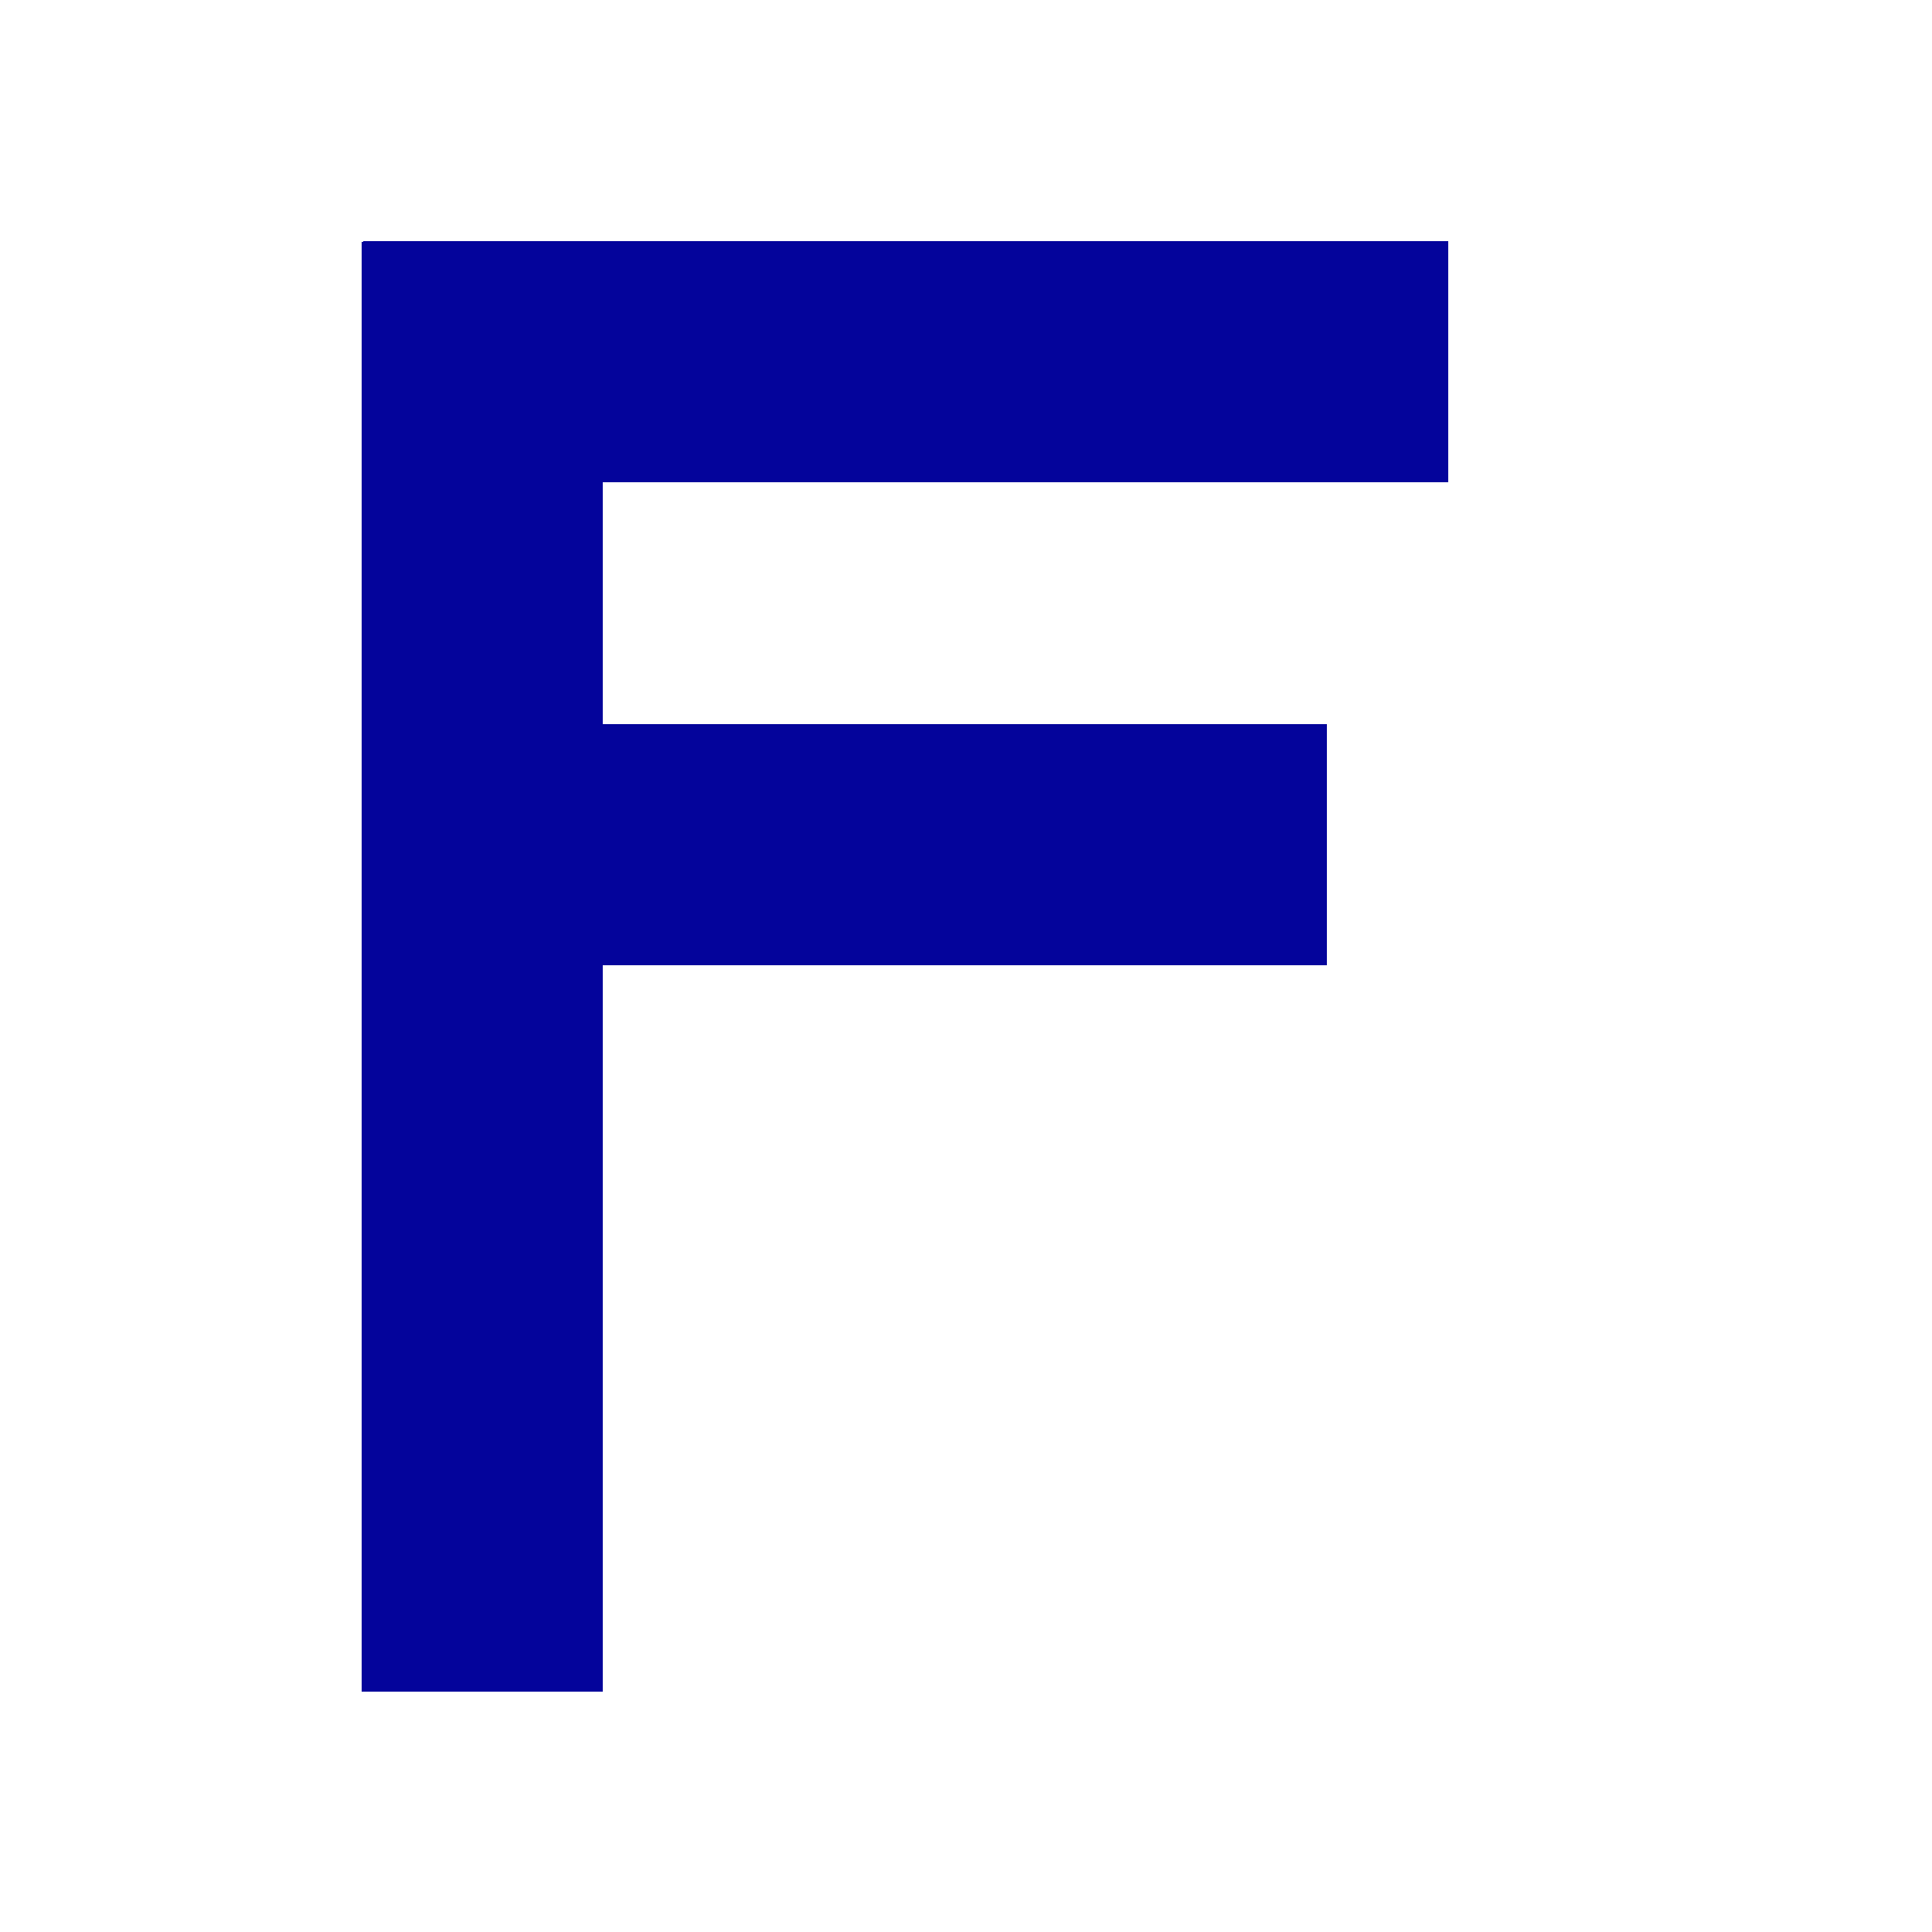 <?xml version="1.0" encoding="UTF-8" standalone="no"?>
<!-- Created with Inkscape (http://www.inkscape.org/) -->

<svg
   xmlns:dc="http://purl.org/dc/elements/1.1/"
   xmlns:cc="http://creativecommons.org/ns#"
   xmlns:rdf="http://www.w3.org/1999/02/22-rdf-syntax-ns#"
   xmlns:svg="http://www.w3.org/2000/svg"
   xmlns="http://www.w3.org/2000/svg"
   xmlns:xlink="http://www.w3.org/1999/xlink"
   xmlns:sodipodi="http://sodipodi.sourceforge.net/DTD/sodipodi-0.dtd"
   xmlns:inkscape="http://www.inkscape.org/namespaces/inkscape"
   width="16"
   height="16"
   viewBox="0 0 4.233 4.233"
   version="1.1"
   id="svg8"
   inkscape:version="0.92.3 (2405546, 2018-03-11)"
   sodipodi:docname="fortran_keyword_16.svg"
   inkscape:export-filename="fortran_keyword_16.png"
   inkscape:export-xdpi="96"
   inkscape:export-ydpi="96"
   style="shape-rendering:crispEdges">
  <defs
     id="defs2">
    <linearGradient
       inkscape:collect="always"
       id="linearGradient832-7">
      <stop
         style="stop-color:#48ba43;stop-opacity:1"
         offset="0"
         id="stop828-5" />
      <stop
         style="stop-color:#93e790;stop-opacity:1"
         offset="1"
         id="stop830-3" />
    </linearGradient>
    <linearGradient
       inkscape:collect="always"
       xlink:href="#linearGradient832-7"
       id="linearGradient860"
       x1="3.364"
       y1="293.288"
       x2="0.477"
       y2="297.119"
       gradientUnits="userSpaceOnUse" />
  </defs>
  <sodipodi:namedview
     id="base"
     pagecolor="#ffffff"
     bordercolor="#666666"
     borderopacity="1.0"
     inkscape:pageopacity="0.0"
     inkscape:pageshadow="2"
     inkscape:zoom="32.000001"
     inkscape:cx="-2.2686546"
     inkscape:cy="9.3439779"
     inkscape:document-units="px"
     inkscape:current-layer="layer1"
     showgrid="true"
     units="px"
     inkscape:pagecheckerboard="false"
     gridtolerance="10000"
     inkscape:snap-perpendicular="false"
     inkscape:snap-tangential="false"
     inkscape:window-width="1920"
     inkscape:window-height="1018"
     inkscape:window-x="0"
     inkscape:window-y="38"
     inkscape:window-maximized="1"
     objecttolerance="10000"
     guidetolerance="10000">
    <inkscape:grid
       type="xygrid"
       id="grid3699"
       dotted="false"
       spacingx="0.132"
       spacingy="0.132" />
  </sodipodi:namedview>
  <g
     inkscape:label="Layer 1"
     inkscape:groupmode="layer"
     id="layer1"
     transform="translate(0,-292.767)">
    <g
       id="g4535-5"
       transform="matrix(0,0.687,-0.691,0,205.792,291.645)"
       style="fill:url(#linearGradient860);fill-opacity:1;stroke:#096204;stroke-width:0.384;stroke-miterlimit:4;stroke-dasharray:none;stroke-opacity:1;shape-rendering:crispEdges" />
    <rect
       style="fill:#04049b;fill-opacity:1;stroke:none;stroke-width:11.316;stroke-linecap:round;stroke-miterlimit:4;stroke-dasharray:none;stroke-opacity:1;paint-order:markers stroke fill"
       id="rect824"
       width="3"
       height="15.5"
       x="2"
       y="1.5"
       transform="matrix(0.176,0,0,0.205,0.441,292.989)"
       ry="0" />
    <rect
       style="fill:#04049b;fill-opacity:1;stroke:none;stroke-width:11.316;stroke-linecap:round;stroke-miterlimit:4;stroke-dasharray:none;stroke-opacity:1;paint-order:markers fill stroke"
       id="rect830"
       width="20.5"
       height="3.5"
       x="-5"
       y="3"
       transform="matrix(0.116,0,0,0.151,1.375,292.842)" />
    <rect
       style="fill:#04049b;fill-opacity:1;stroke:none;stroke-width:11.316;stroke-linecap:round;stroke-miterlimit:4;stroke-dasharray:none;stroke-opacity:1;paint-order:markers fill stroke;shape-rendering:crispEdges"
       id="rect830-3"
       width="20.5"
       height="3.5"
       x="-5"
       y="3"
       transform="matrix(0.103,0,0,0.151,1.31,293.901)" />
  </g>
</svg>
